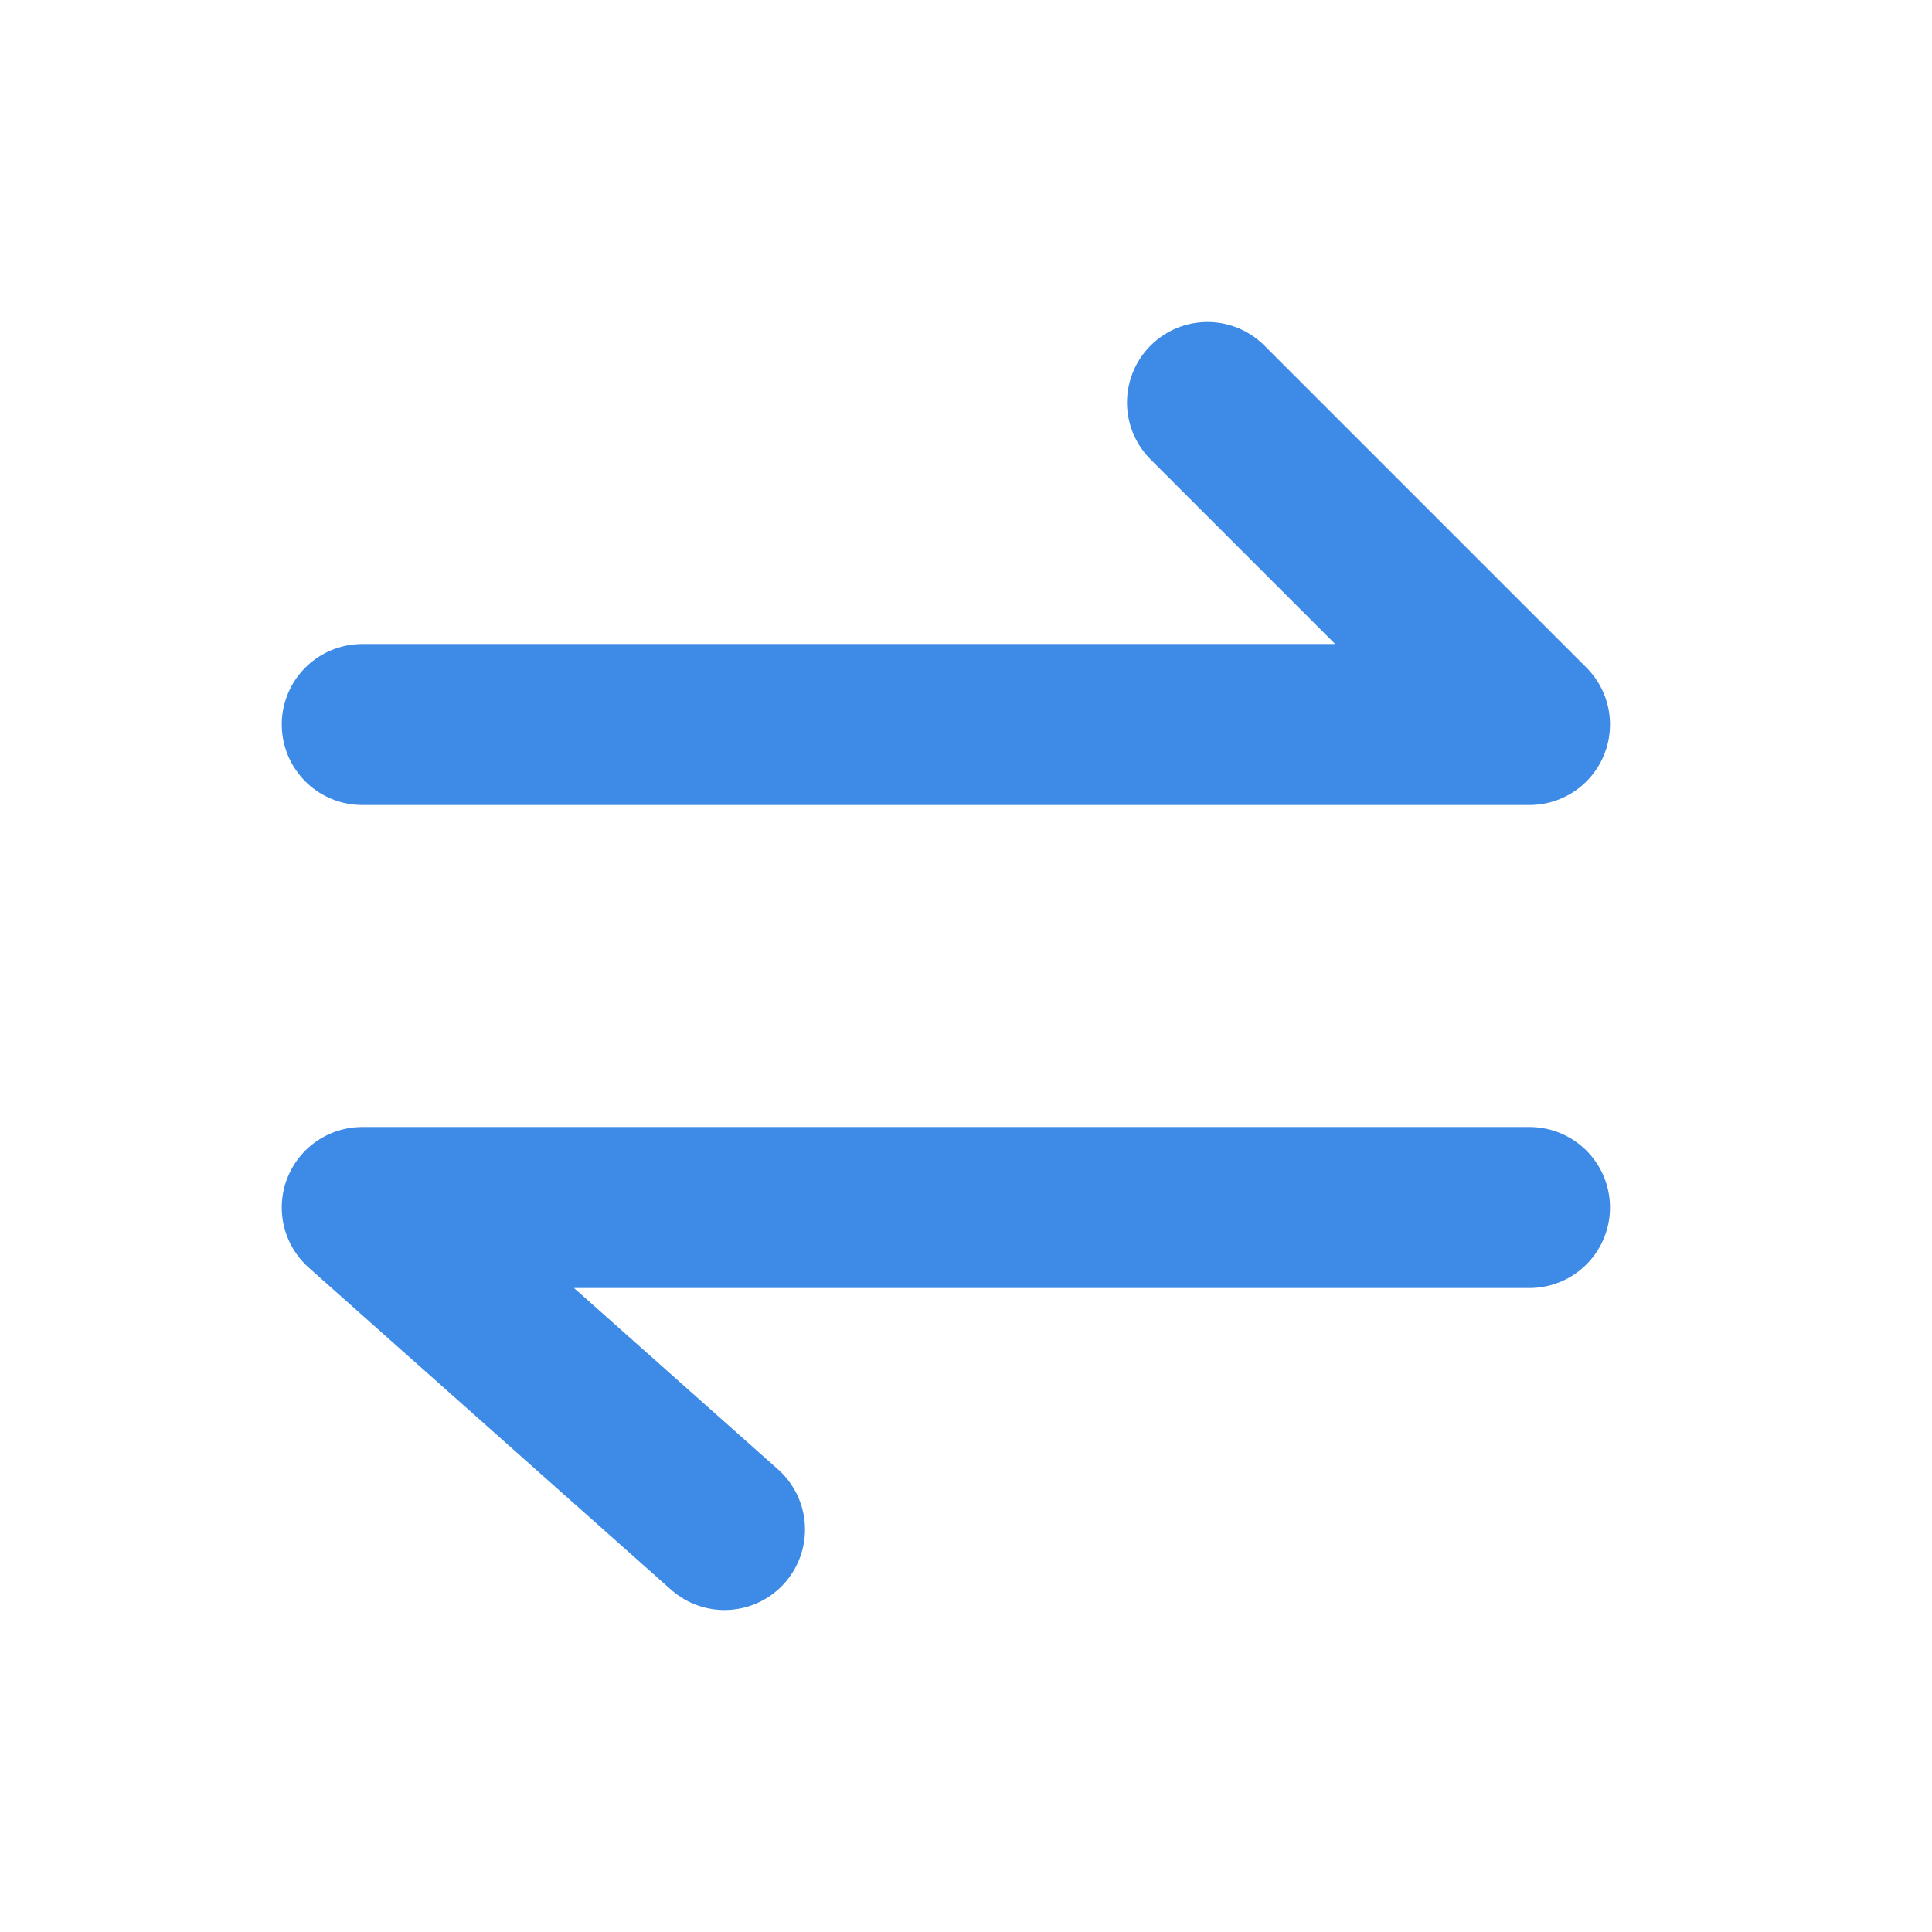 <svg width="18" height="18" viewBox="0 0 18 18" fill="none" xmlns="http://www.w3.org/2000/svg">
<path d="M11.25 3.75L14.25 6.75H3.375" stroke="#3D8BE6" stroke-width="1.5" stroke-linecap="round" stroke-linejoin="round"/>
<path d="M6.75 14.25L3.375 11.25H14.25" stroke="#3D8BE6" stroke-width="1.5" stroke-linecap="round" stroke-linejoin="round"/>
</svg>
